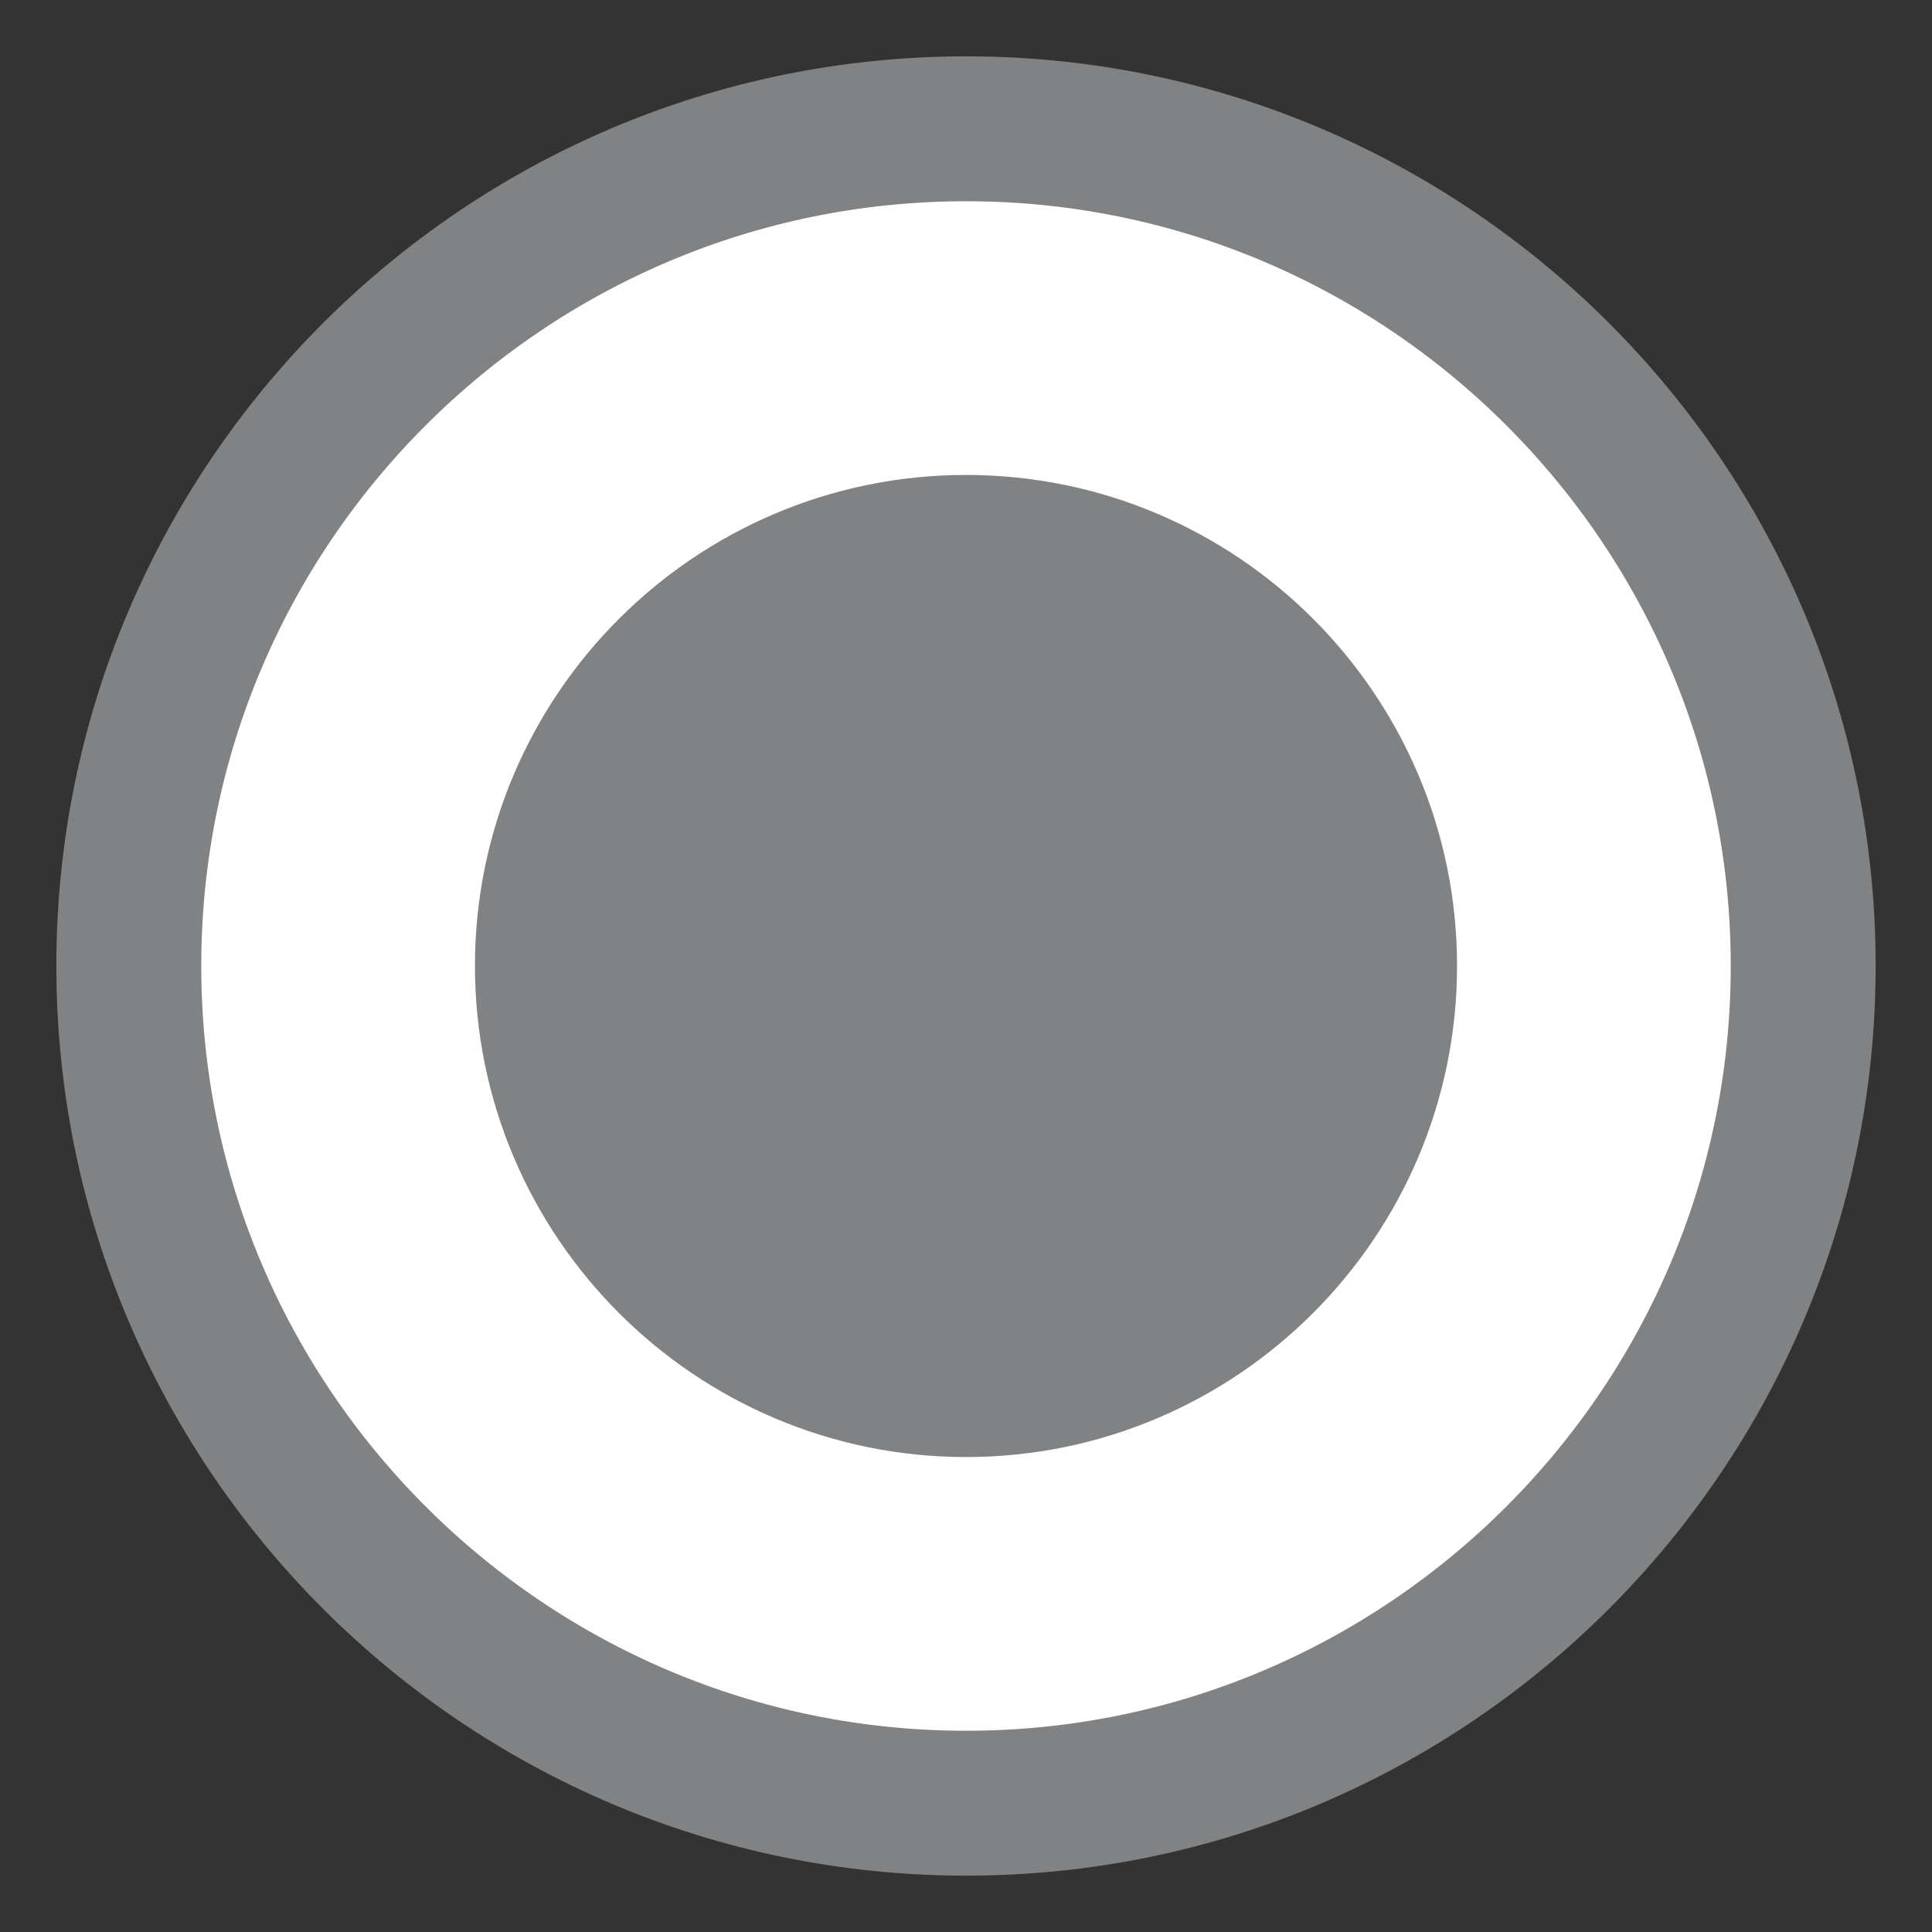 <?xml version="1.0" encoding="utf-8"?>
<!-- Generator: Adobe Illustrator 13.0.0, SVG Export Plug-In . SVG Version: 6.00 Build 14576)  -->
<!DOCTYPE svg PUBLIC "-//W3C//DTD SVG 1.1//EN" "http://www.w3.org/Graphics/SVG/1.1/DTD/svg11.dtd">
<svg version="1.1" id="Layer_1" xmlns="http://www.w3.org/2000/svg" xmlns:xlink="http://www.w3.org/1999/xlink" x="0px" y="0px"
	 width="30px" height="30px" viewBox="0 0 30 30" enable-background="new 0 0 30 30" xml:space="preserve">
<rect x="0" y="0" width="30" height="30" fill="#333333" stroke="none"/>
<g>
	<circle fill="#808284" cx="15" cy="15" r="9.376"/>
	<g>
		<path fill="#FFFFFF" stroke="#808284" stroke-width="2.25" d="M21.5,14.998c0,3.584-2.915,6.502-6.499,6.502
			c-3.584,0-6.501-2.918-6.501-6.502S11.417,8.5,15.001,8.5C18.585,8.5,21.5,11.413,21.5,14.998z M15.003,2
			C7.832,2,2,7.831,2,14.998C2,22.165,7.832,28,15.003,28C22.168,28,28,22.165,28,14.998C28,7.831,22.168,2,15.003,2z"/>
	</g>
</g>
</svg>
